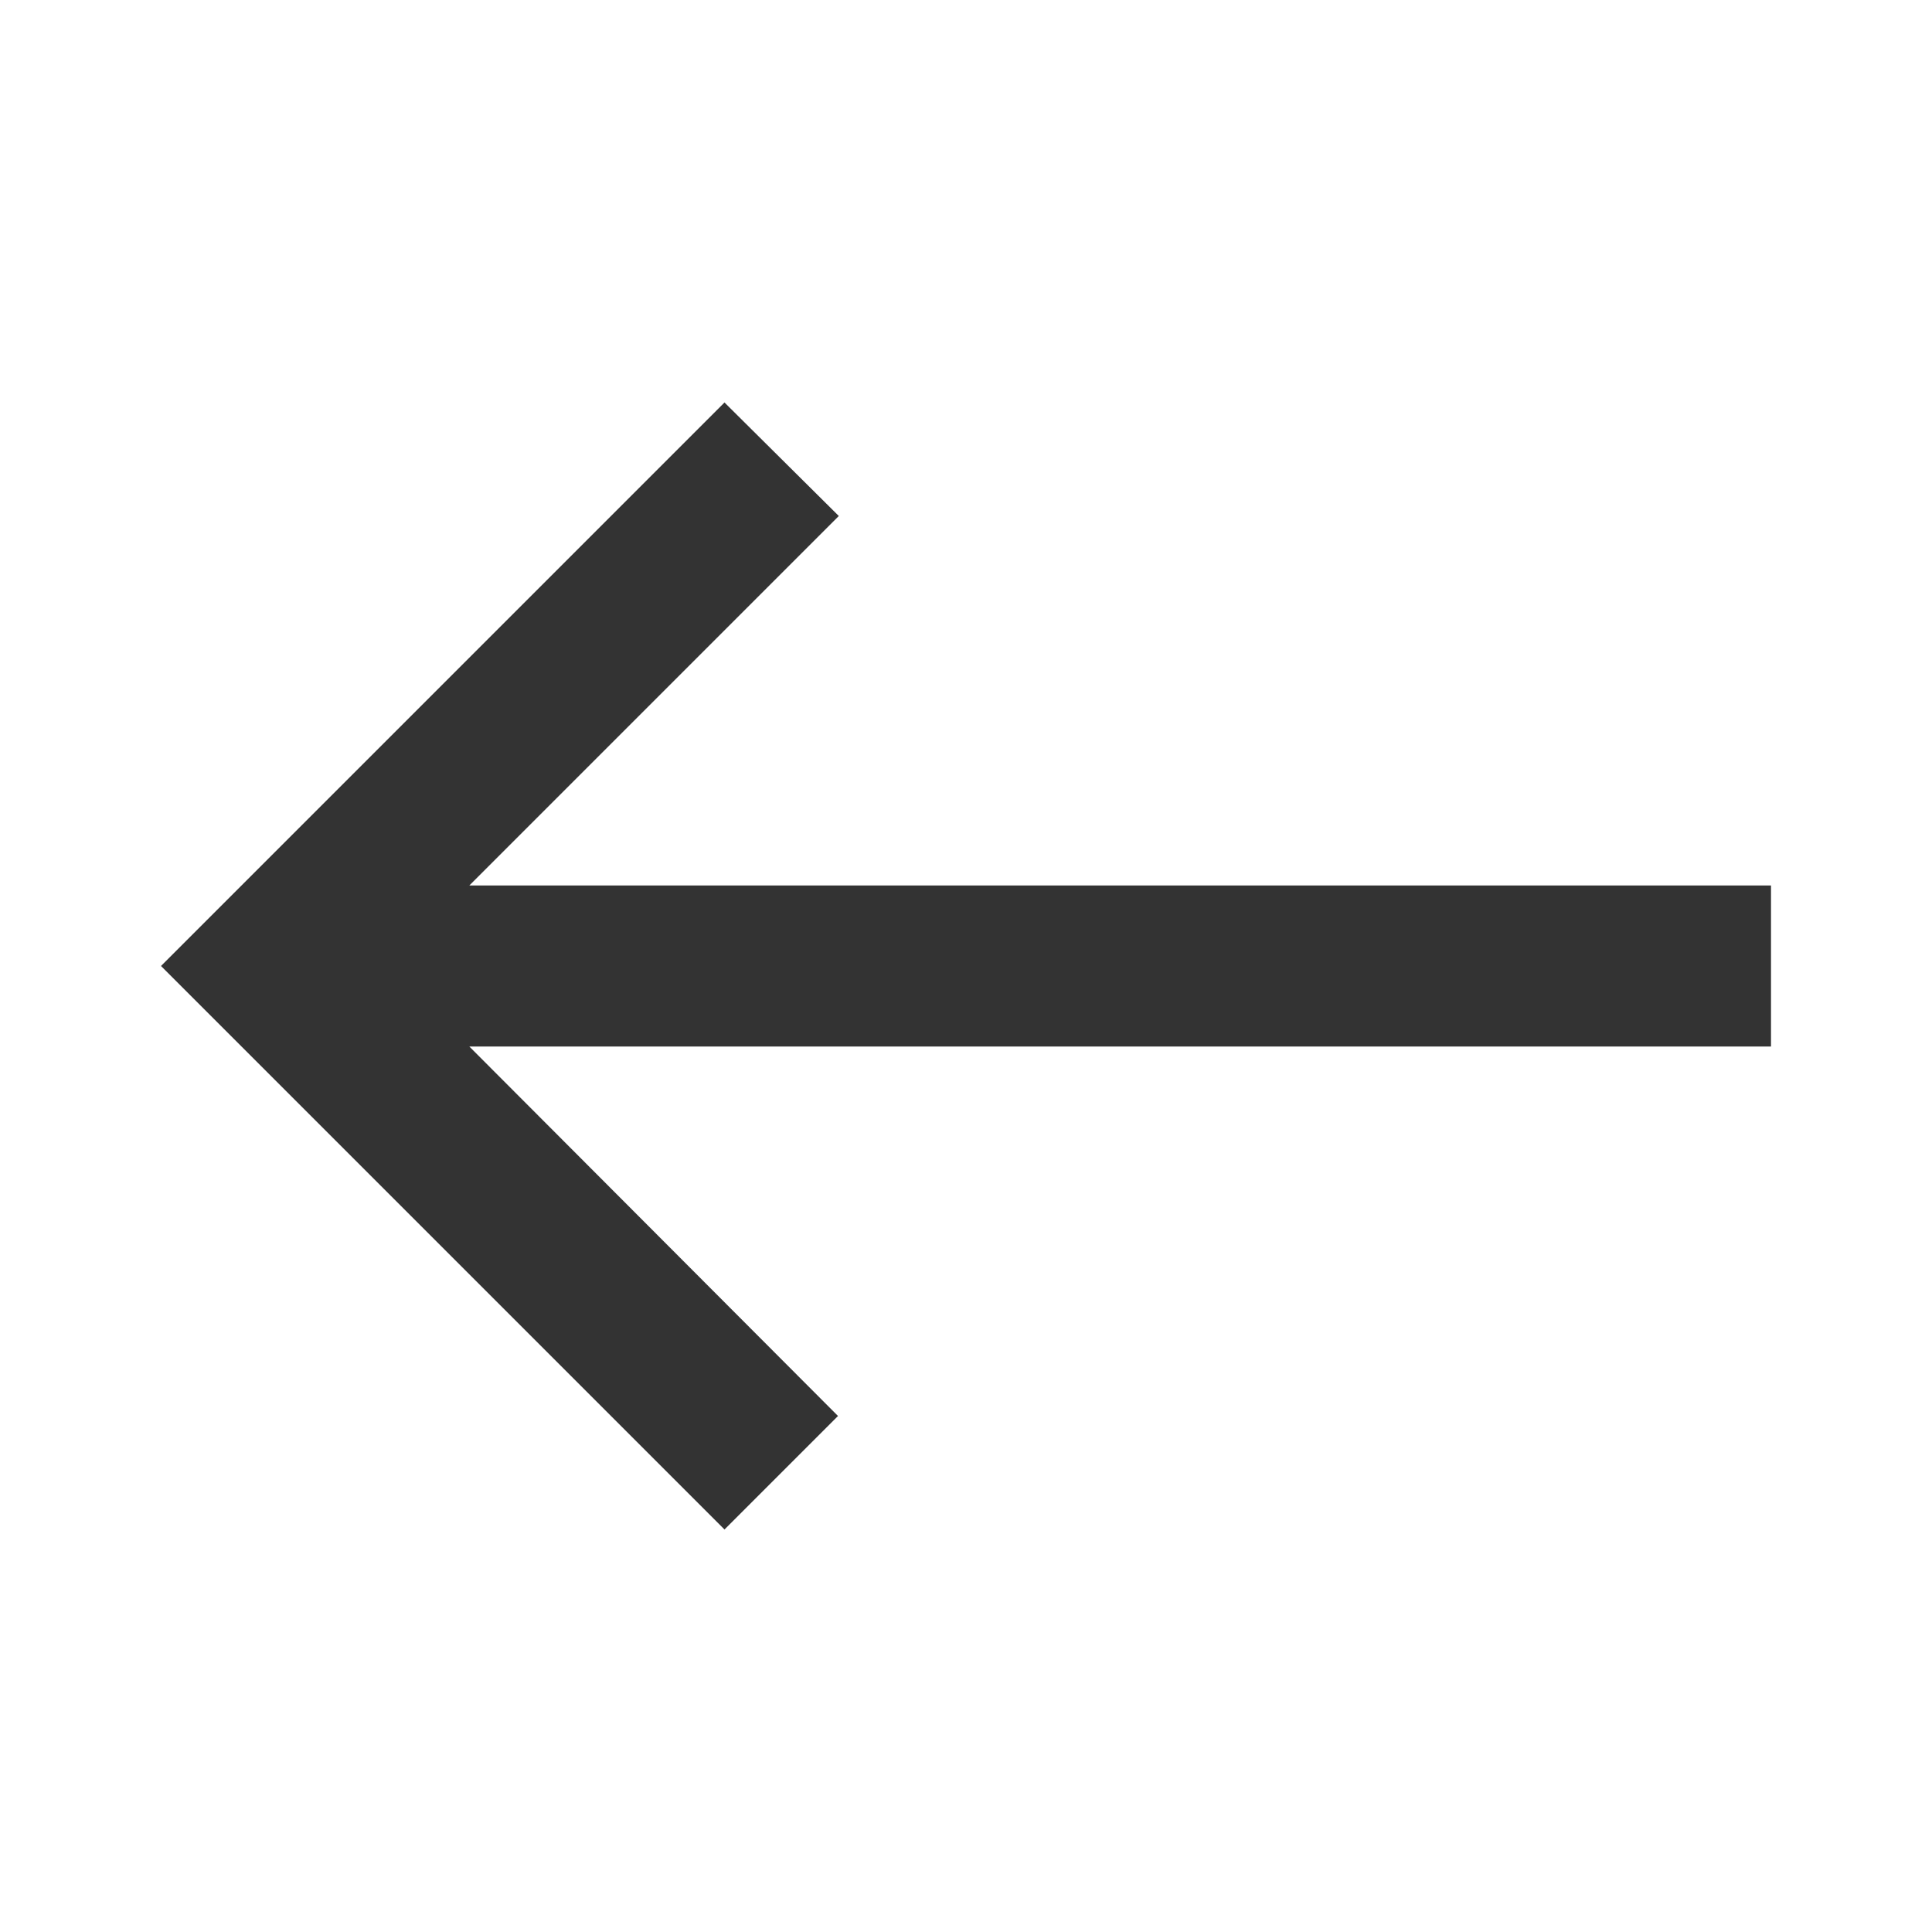 <svg xmlns="http://www.w3.org/2000/svg" width="24" height="24" fill="#333" enable-background="new 0 0 24 24" viewBox="0 0 24 24"><rect width="24" height="24" fill="none"/><path d="M9,19l1.41-1.41L5.83,13H22V11H5.83l4.59-4.59L9,5l-7,7L9,19z"/></svg>